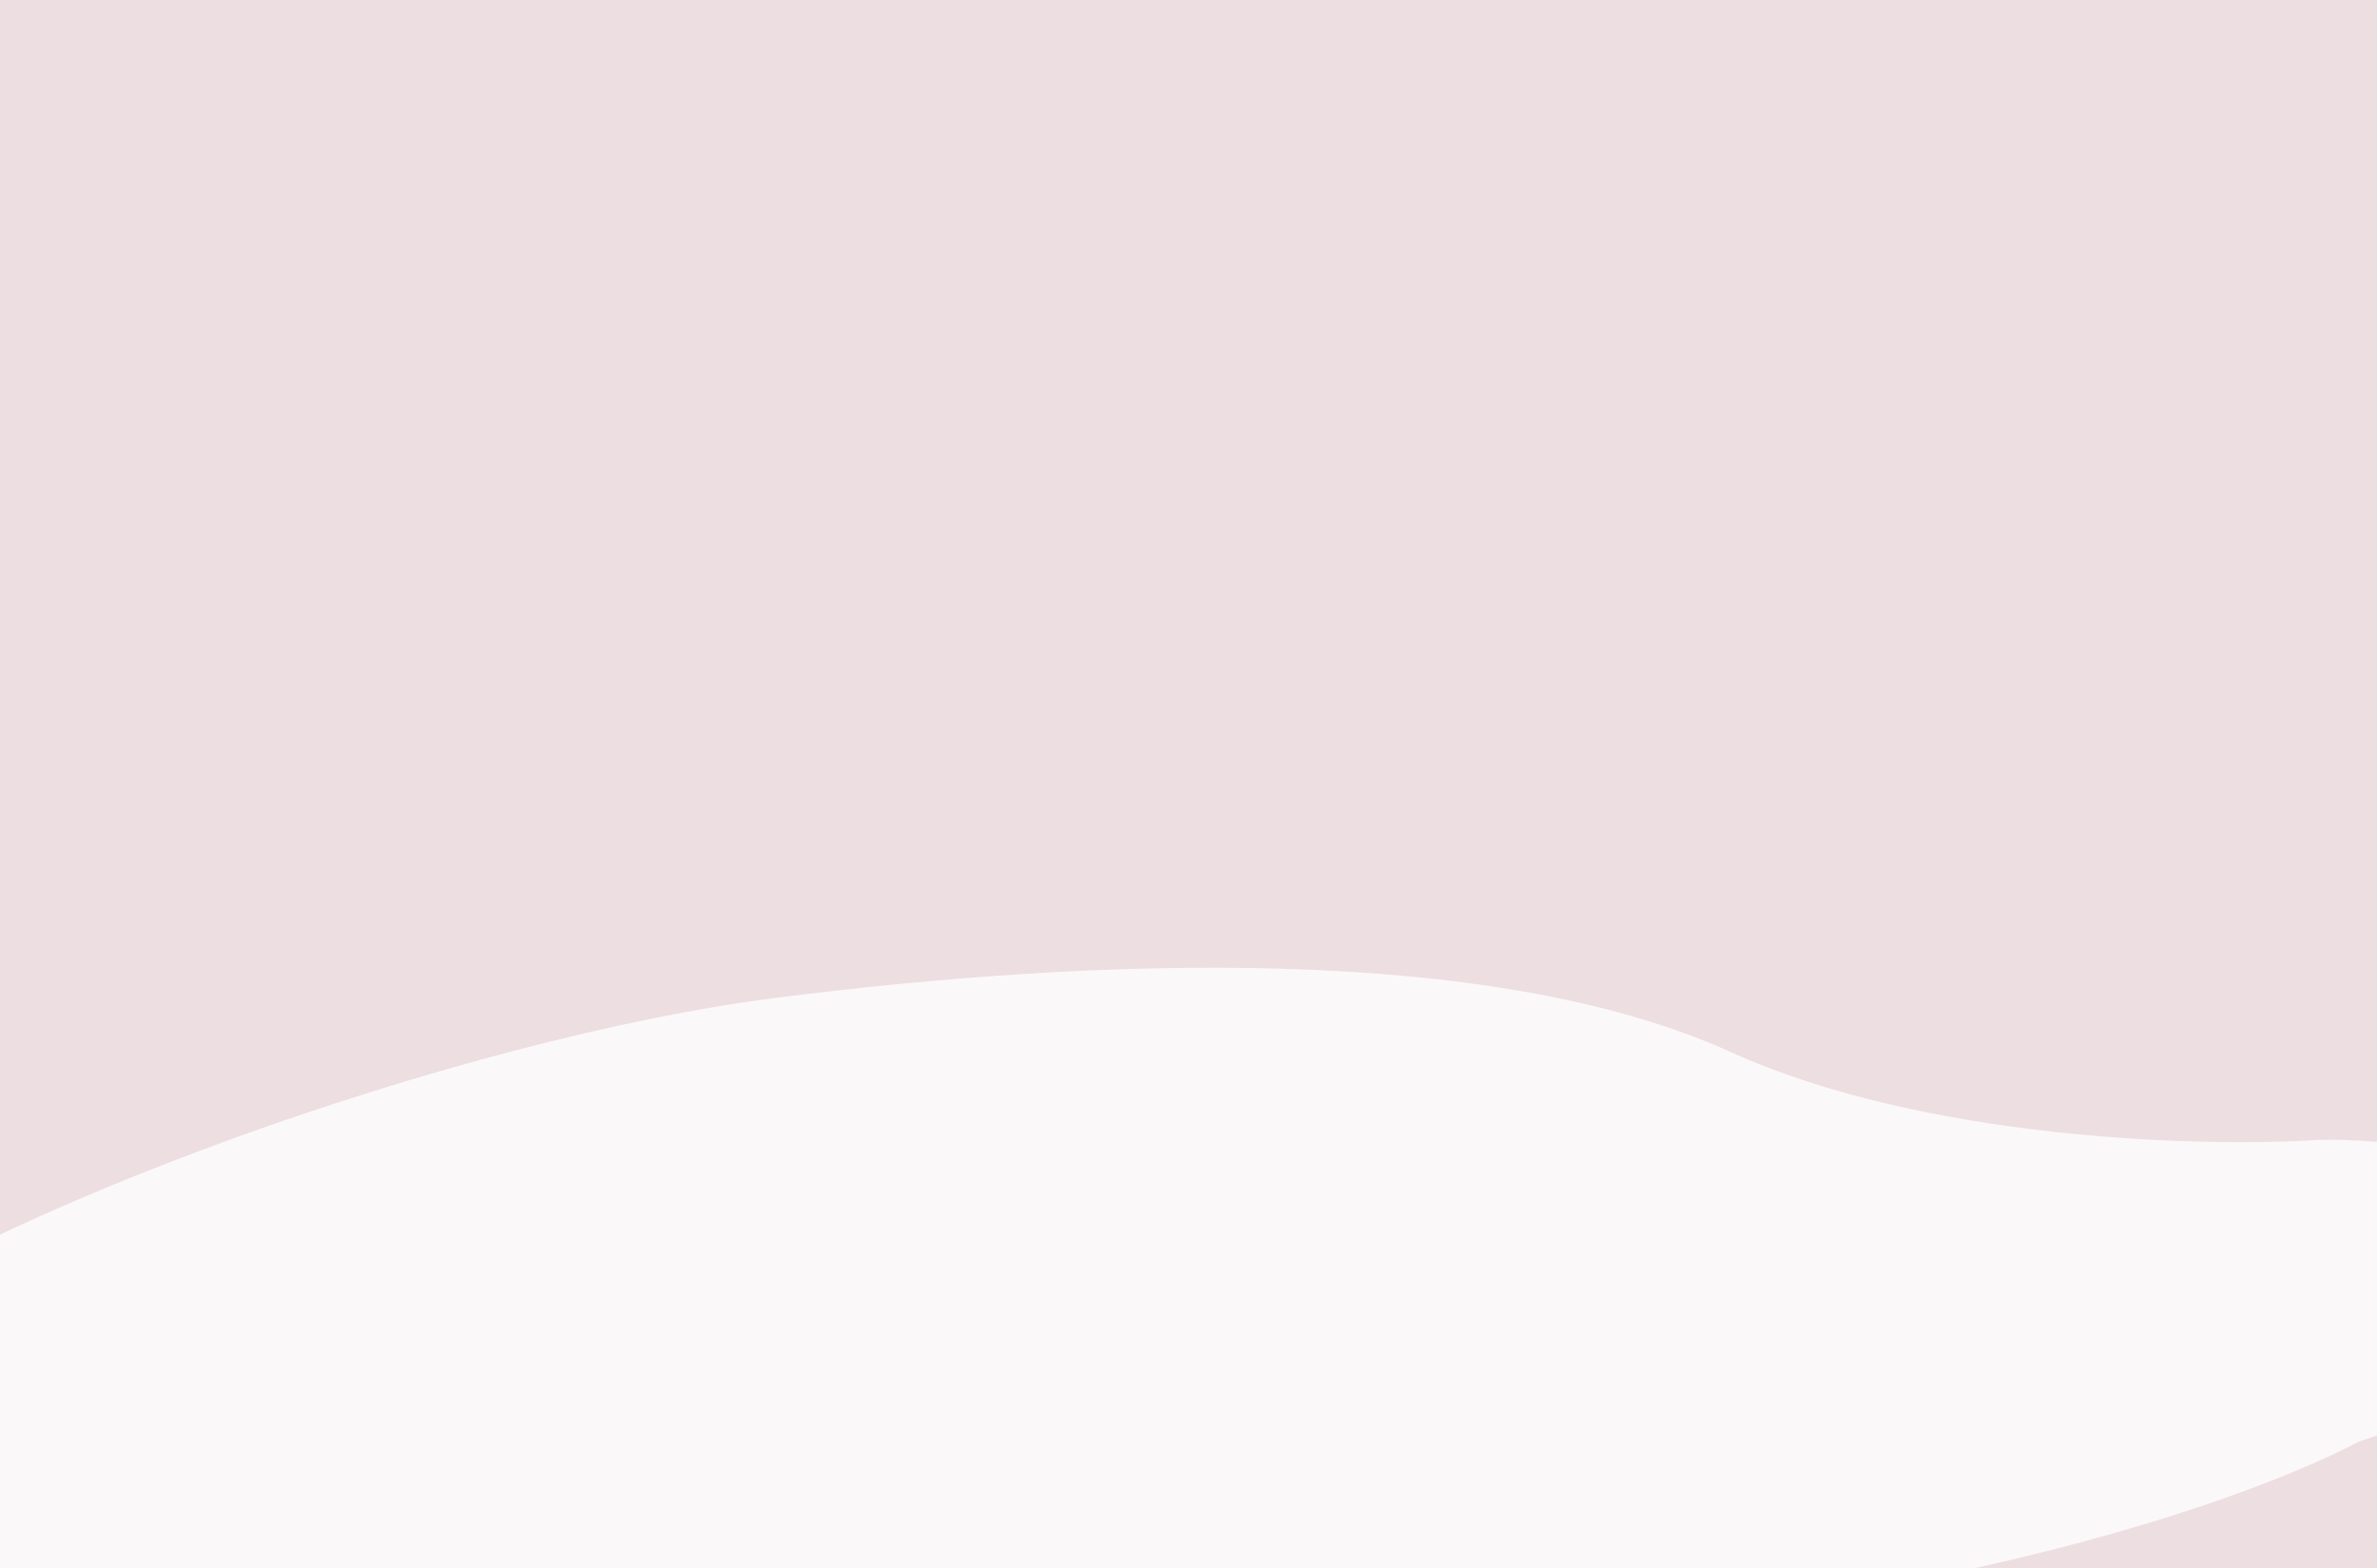 <svg width="1440" height="950" viewBox="0 0 1440 950" fill="none" xmlns="http://www.w3.org/2000/svg">
<g clip-path="url(#clip0_679_636)" filter="url(#filter0_n_679_636)">
<rect width="1440" height="950" fill="#EDDEE1"/>
<g filter="url(#filter1_f_679_636)">
<path d="M719.023 989.494C1083.21 1004.14 1344.16 918.077 1429.11 873.213C1514.04 845.239 1666.31 778.99 1596 737.789C1525.7 696.588 1438.25 689.132 1403.31 690.554C1334.01 695.016 1166.04 690.616 1048.55 637.313C901.692 570.685 661.206 580.176 470.342 604.417C279.478 628.657 -12.6 733.828 -121.59 818.238C-208.782 885.765 -142.948 952.37 -99.132 977.231C-69.477 996.954 34.581 1032.73 213.568 1018.05C437.302 999.71 263.787 971.184 719.023 989.494Z" fill="white" fill-opacity="0.8"/>
</g>
</g>
<defs>
<filter id="filter0_n_679_636" x="0" y="0" width="1440" height="950" filterUnits="userSpaceOnUse" color-interpolation-filters="sRGB">
<feFlood flood-opacity="0" result="BackgroundImageFix"/>
<feBlend mode="normal" in="SourceGraphic" in2="BackgroundImageFix" result="shape"/>
<feTurbulence type="fractalNoise" baseFrequency="2 2" stitchTiles="stitch" numOctaves="3" result="noise" seed="7647" />
<feColorMatrix in="noise" type="luminanceToAlpha" result="alphaNoise" />
<feComponentTransfer in="alphaNoise" result="coloredNoise1">
<feFuncA type="discrete" tableValues="0 0 0 0 0 0 0 0 0 0 0 0 0 0 0 0 0 0 0 0 0 0 1 1 1 1 1 1 0 0 0 0 0 0 0 0 0 0 0 0 0 0 0 0 0 0 0 0 0 0 0 0 0 0 0 0 0 0 0 0 0 0 0 0 0 0 0 0 0 0 0 0 0 0 0 0 0 0 0 0 0 0 0 0 0 0 0 0 0 0 0 0 0 0 0 0 0 0 0 0 "/>
</feComponentTransfer>
<feComposite operator="in" in2="shape" in="coloredNoise1" result="noise1Clipped" />
<feFlood flood-color="rgba(0, 0, 0, 0.25)" result="color1Flood" />
<feComposite operator="in" in2="noise1Clipped" in="color1Flood" result="color1" />
<feMerge result="effect1_noise_679_636">
<feMergeNode in="shape" />
<feMergeNode in="color1" />
</feMerge>
</filter>
<filter id="filter1_f_679_636" x="-324.429" y="426.207" width="2098.45" height="755.291" filterUnits="userSpaceOnUse" color-interpolation-filters="sRGB">
<feFlood flood-opacity="0" result="BackgroundImageFix"/>
<feBlend mode="normal" in="SourceGraphic" in2="BackgroundImageFix" result="shape"/>
<feGaussianBlur stdDeviation="80" result="effect1_foregroundBlur_679_636"/>
</filter>
<clipPath id="clip0_679_636">
<rect width="1440" height="950" fill="white"/>
</clipPath>
</defs>
</svg>
